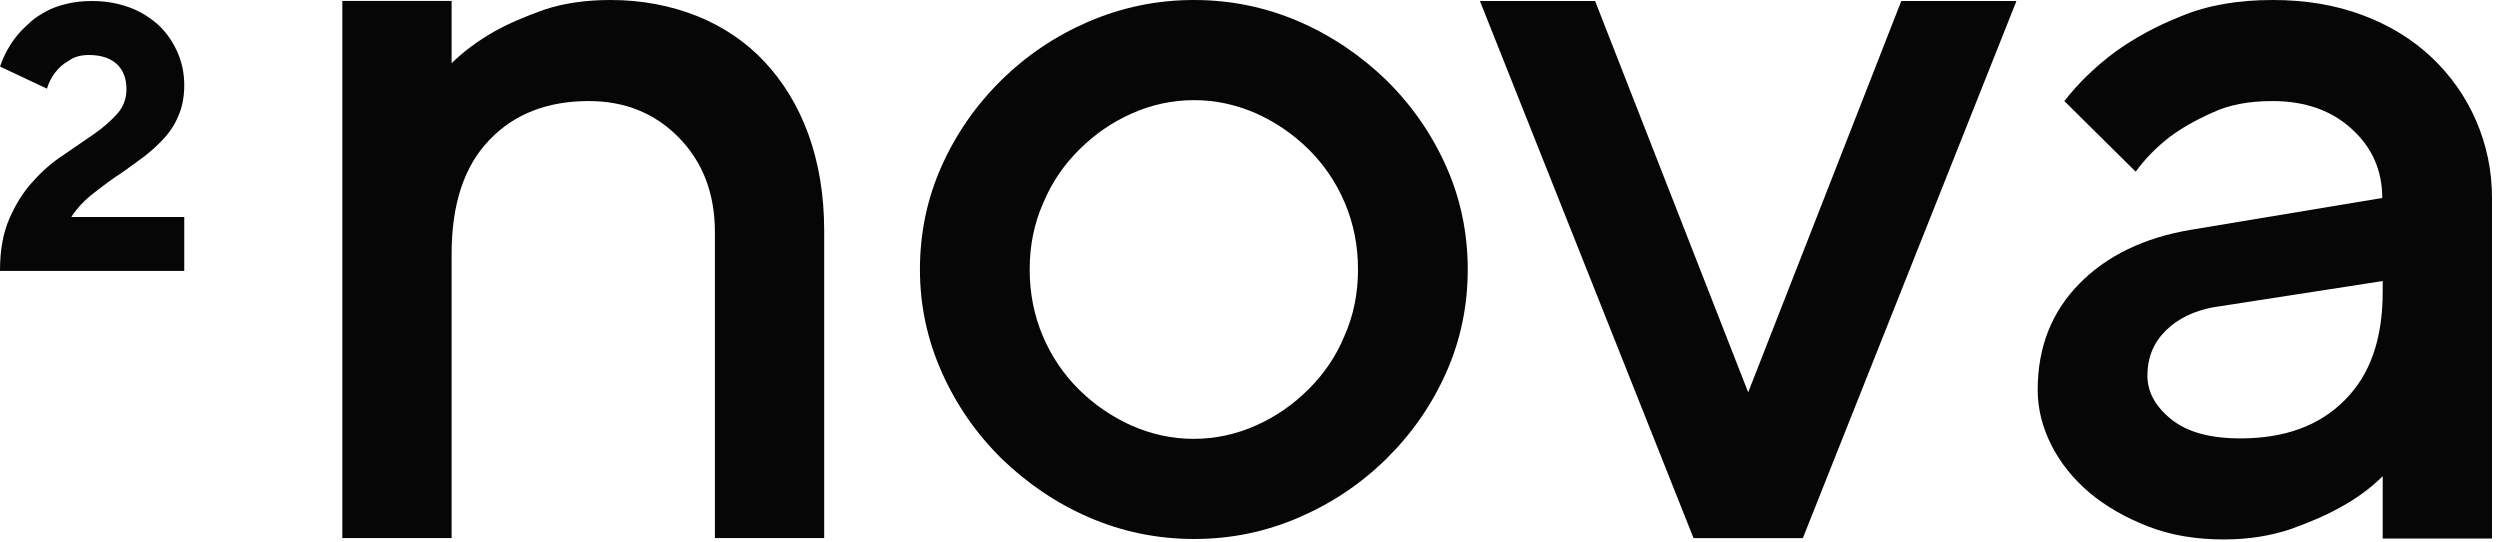 <?xml version="1.0" encoding="UTF-8"?> <svg xmlns="http://www.w3.org/2000/svg" width="300" height="65" viewBox="0 0 300 65" fill="none"> <path d="M54.194 7.586C55.657 6.147 57.391 4.873 59.342 3.766C61.022 2.824 62.973 1.994 65.303 1.163C67.634 0.388 70.289 0 73.27 0C77.009 0 80.478 0.665 83.675 1.938C86.818 3.212 89.528 5.039 91.75 7.42C93.972 9.801 95.76 12.681 97.007 16.114C98.253 19.548 98.903 23.424 98.903 27.688V64.568H85.788V27.854C85.788 23.202 84.325 19.437 81.453 16.502C78.581 13.567 74.95 12.127 70.668 12.127C65.683 12.127 61.672 13.678 58.692 16.834C55.711 19.935 54.194 24.476 54.194 30.457V64.568H41.079V0.111H54.194V7.586Z" fill="#060606"></path> <path d="M110.392 32.339C110.392 27.965 111.259 23.811 112.993 19.935C114.728 16.059 117.112 12.626 120.147 9.635C123.182 6.645 126.65 4.319 130.606 2.603C134.617 0.886 138.79 0 143.288 0C147.732 0 151.959 0.886 155.915 2.603C159.871 4.319 163.339 6.7 166.374 9.635C169.409 12.626 171.793 16.059 173.528 19.935C175.262 23.811 176.129 27.965 176.129 32.339C176.129 36.714 175.262 40.867 173.528 44.743C171.793 48.62 169.409 52.053 166.374 55.043C163.339 58.034 159.871 60.359 155.915 62.076C151.959 63.793 147.786 64.679 143.288 64.679C138.844 64.679 134.617 63.793 130.661 62.076C126.704 60.359 123.236 57.978 120.201 55.043C117.166 52.053 114.782 48.62 113.048 44.743C111.313 40.867 110.392 36.769 110.392 32.339ZM162.96 32.339C162.96 29.46 162.418 26.802 161.388 24.365C160.359 21.929 158.895 19.769 157.053 17.942C155.21 16.114 153.097 14.675 150.766 13.622C148.382 12.57 145.889 12.017 143.288 12.017C140.686 12.017 138.139 12.57 135.809 13.622C133.424 14.675 131.365 16.114 129.522 17.942C127.68 19.769 126.217 21.873 125.187 24.365C124.103 26.802 123.561 29.46 123.561 32.339C123.561 35.219 124.103 37.877 125.133 40.313C126.162 42.75 127.626 44.91 129.468 46.737C131.311 48.564 133.424 50.004 135.755 51.056C138.139 52.108 140.632 52.662 143.233 52.662C145.835 52.662 148.382 52.108 150.712 51.056C153.097 50.004 155.156 48.564 156.999 46.737C158.841 44.91 160.304 42.805 161.334 40.313C162.418 37.877 162.96 35.219 162.96 32.339Z" fill="#060606"></path> <path d="M203.226 64.579L177.592 0.121H191.412L209.783 47.08L228.155 0.121H241.974L216.341 64.579H203.226Z" fill="#060606"></path> <path d="M285.925 64.568V57.148C284.462 58.587 282.728 59.861 280.777 60.913C279.097 61.854 277.146 62.685 274.816 63.516C272.485 64.291 269.83 64.734 266.849 64.734C263.544 64.734 260.509 64.236 257.799 63.183C255.089 62.131 252.759 60.802 250.754 59.141C248.803 57.48 247.231 55.542 246.147 53.382C245.064 51.222 244.522 49.007 244.522 46.792C244.522 41.642 246.202 37.434 249.507 34.056C252.813 30.678 257.311 28.518 262.893 27.577L285.871 23.756C285.871 20.489 284.679 17.72 282.24 15.505C279.856 13.29 276.658 12.127 272.702 12.127C269.884 12.127 267.5 12.57 265.495 13.512C263.489 14.398 261.755 15.394 260.346 16.447C258.775 17.665 257.42 19.049 256.282 20.6L247.719 12.127C249.453 9.912 251.567 7.863 254.005 6.091C256.119 4.596 258.666 3.156 261.755 1.938C264.953 0.609 268.584 0 272.756 0C276.713 0 280.289 0.609 283.541 1.827C286.793 3.046 289.556 4.762 291.833 6.922C294.109 9.082 295.897 11.629 297.144 14.508C298.39 17.388 299.04 20.489 299.04 23.756V64.623H285.925V64.568ZM268.855 52.607C274.111 52.607 278.284 51.112 281.319 48.066C284.408 45.02 285.925 40.701 285.925 34.997V33.724L265.549 36.88C263.273 37.323 261.376 38.209 259.913 39.649C258.449 41.089 257.691 42.861 257.691 45.076C257.691 47.014 258.612 48.73 260.509 50.281C262.405 51.831 265.169 52.607 268.855 52.607Z" fill="#060606"></path> <path d="M0 32.461C0 30.024 0.379 27.92 1.138 26.203C1.897 24.487 2.818 22.991 3.956 21.773C5.04 20.555 6.232 19.503 7.587 18.617C8.888 17.731 10.08 16.9 11.218 16.125C12.356 15.35 13.277 14.519 14.036 13.688C14.795 12.858 15.174 11.861 15.174 10.698C15.174 9.424 14.795 8.428 14.036 7.708C13.277 6.988 12.139 6.6 10.676 6.6C9.701 6.6 8.888 6.822 8.292 7.265C7.587 7.652 7.099 8.095 6.666 8.649C6.232 9.203 5.853 9.867 5.636 10.643L0 7.985C0.488 6.545 1.246 5.216 2.222 4.053C2.655 3.555 3.143 3.112 3.685 2.613C4.227 2.115 4.877 1.727 5.582 1.34C6.286 0.952 7.099 0.675 8.021 0.454C8.942 0.232 9.917 0.121 11.056 0.121C12.681 0.121 14.199 0.398 15.554 0.897C16.908 1.395 18.101 2.17 19.076 3.056C20.052 3.998 20.756 5.05 21.298 6.268C21.84 7.486 22.111 8.815 22.111 10.255C22.111 11.695 21.84 12.969 21.352 14.021C20.919 15.073 20.214 16.07 19.401 16.9C18.588 17.731 17.667 18.561 16.692 19.226C15.716 19.946 14.741 20.666 13.711 21.33C12.681 22.05 11.76 22.77 10.839 23.49C9.917 24.265 9.159 25.096 8.563 26.037H22.111V32.516H0V32.461Z" fill="#060606"></path> </svg> 